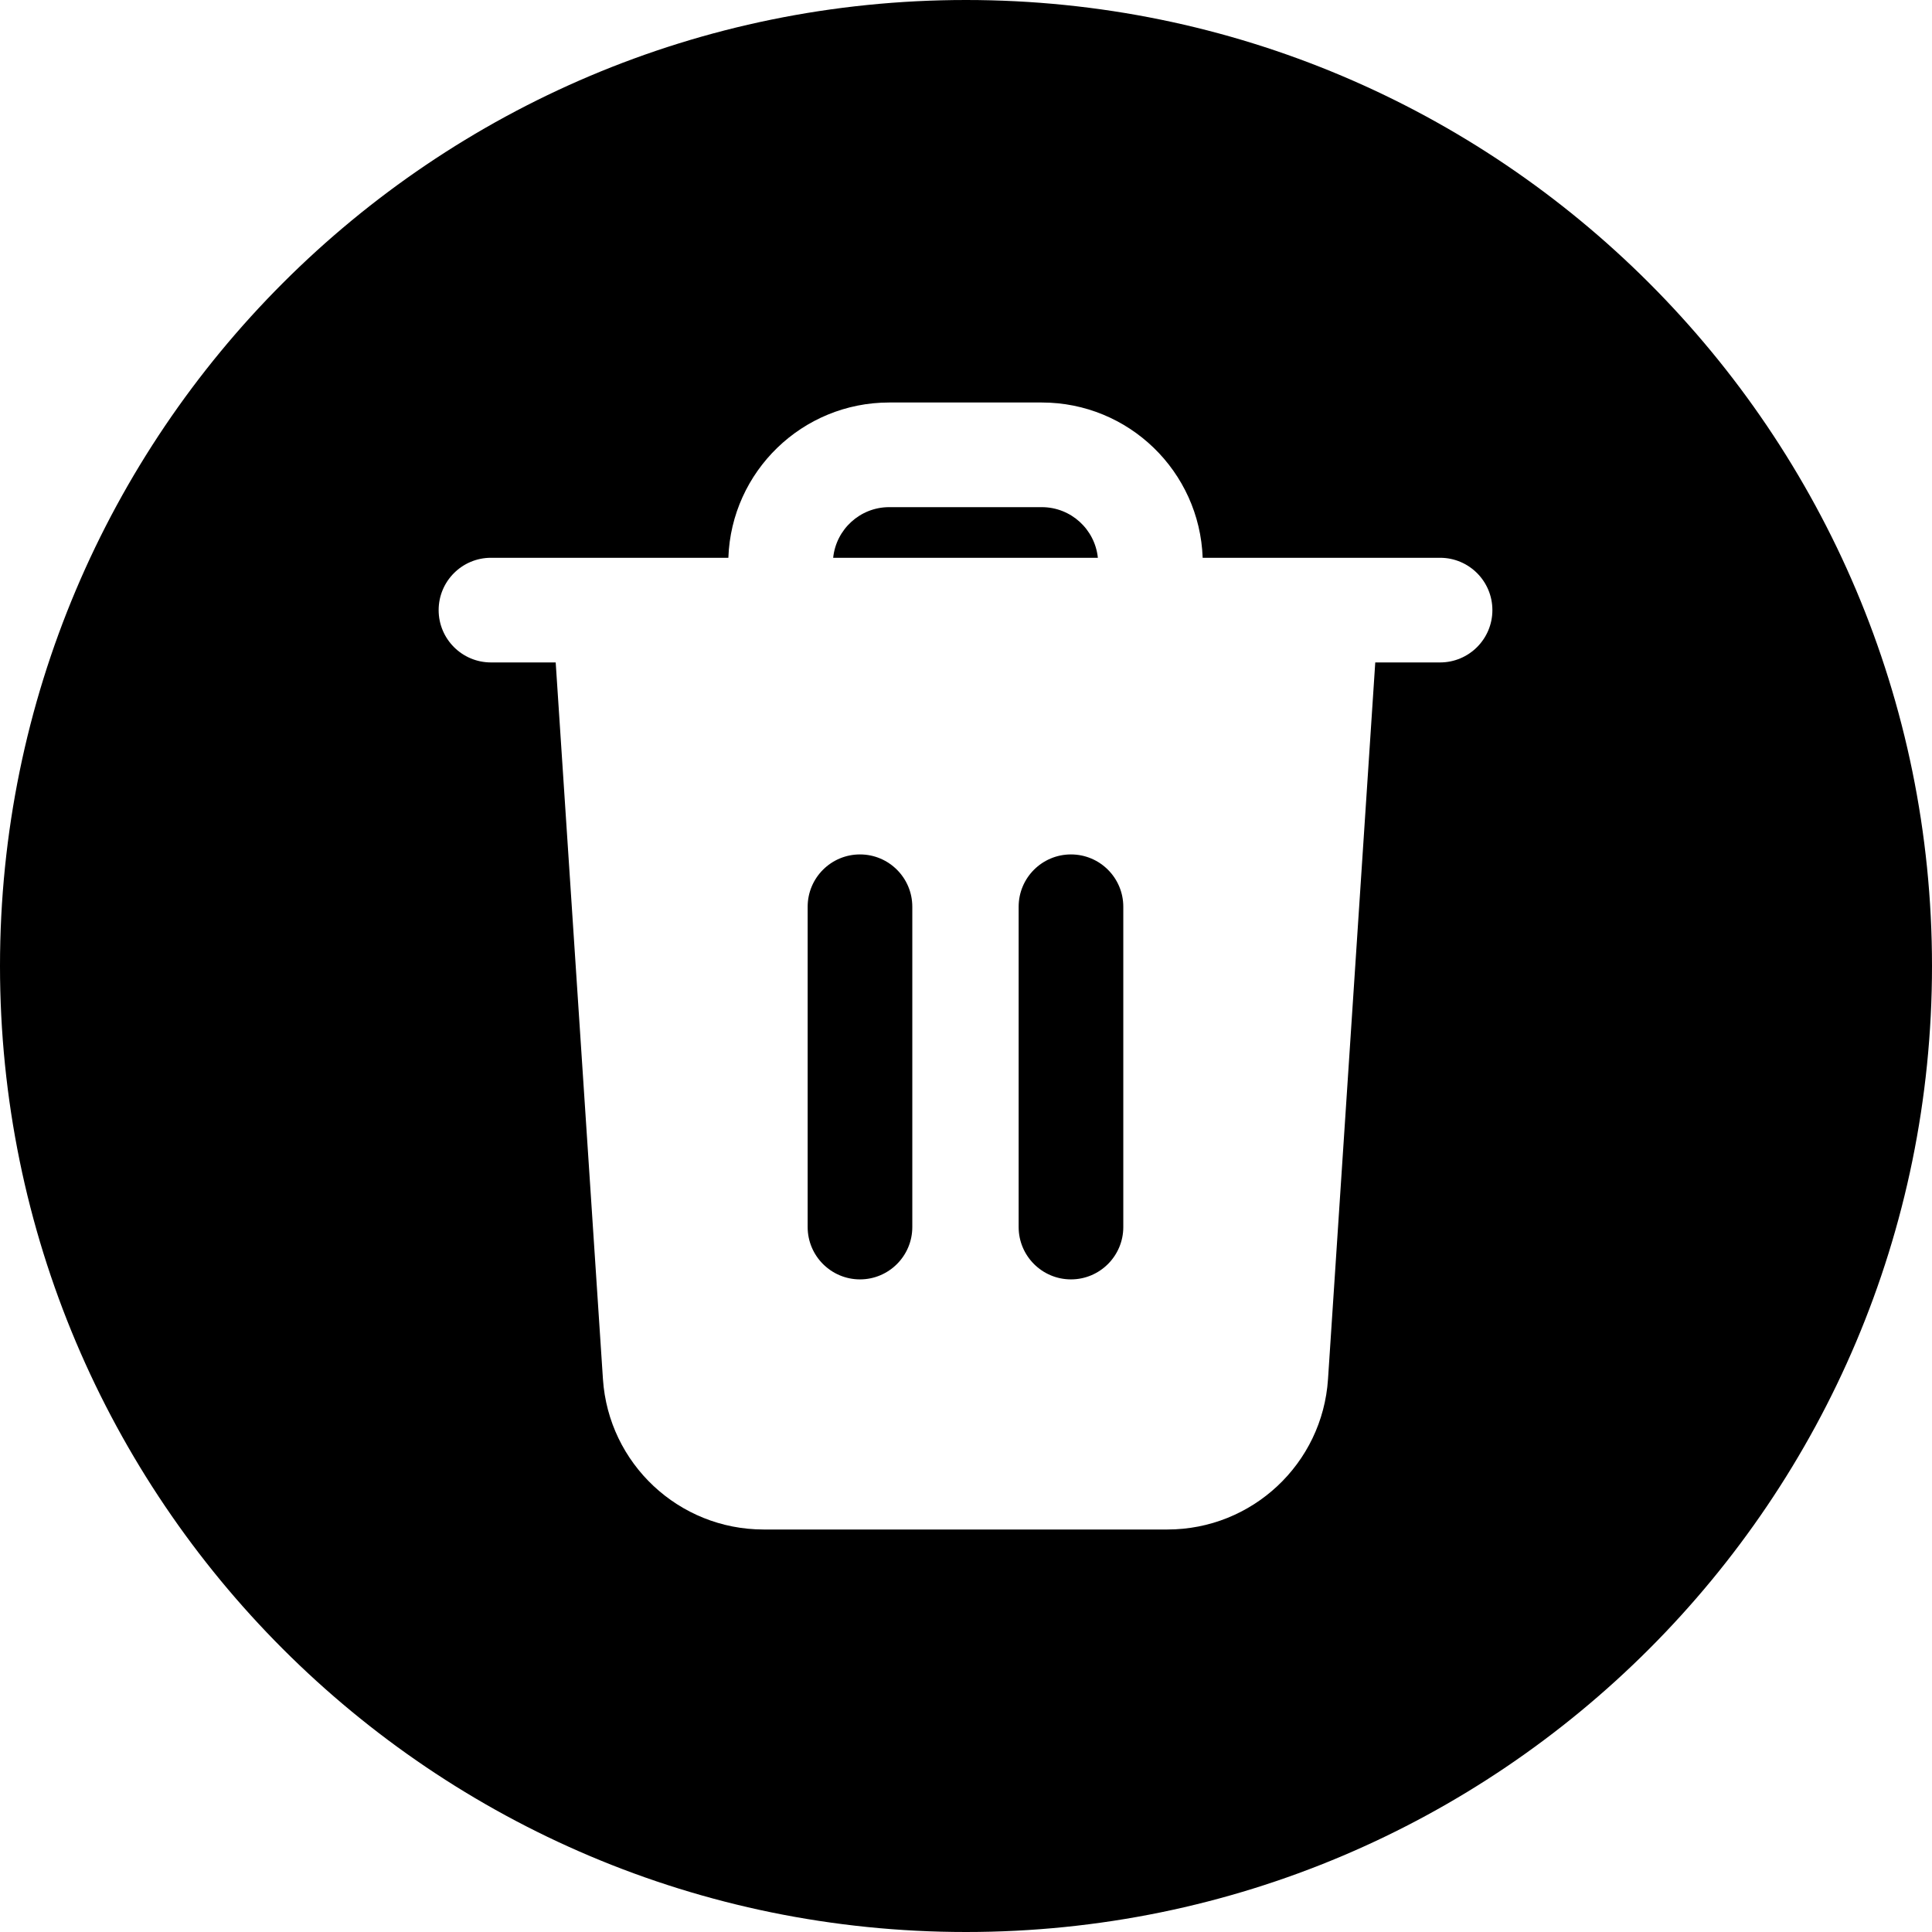 <svg width="24" height="24" viewBox="0 0 24 24" fill="none" xmlns="http://www.w3.org/2000/svg">
<path d="M24 12C24 5.373 18.627 0 12 0C5.373 0 0 5.373 0 12C0 18.627 5.373 24 12 24C18.627 24 24 18.627 24 12ZM12.941 6.3H11.046C10.684 6.3 10.386 6.576 10.35 6.929H13.638C13.602 6.576 13.304 6.3 12.941 6.3ZM14.94 6.929H17.889C18.248 6.929 18.539 7.22 18.539 7.579C18.539 7.938 18.248 8.229 17.889 8.229H17.084L16.497 17.132C16.428 18.183 15.555 19 14.502 19H9.486C8.433 19 7.56 18.183 7.49 17.132L6.903 8.229H6.099C5.74 8.229 5.449 7.938 5.449 7.579C5.449 7.22 5.74 6.929 6.099 6.929H9.048C9.085 5.857 9.966 5 11.046 5H12.941C14.022 5 14.902 5.857 14.94 6.929ZM10.683 10.614C11.042 10.614 11.333 10.905 11.333 11.264V15.243C11.333 15.601 11.042 15.893 10.683 15.893C10.324 15.893 10.033 15.601 10.033 15.243V11.264C10.033 10.905 10.324 10.614 10.683 10.614ZM13.954 11.264C13.954 10.905 13.663 10.614 13.304 10.614C12.945 10.614 12.654 10.905 12.654 11.264V15.243C12.654 15.601 12.945 15.893 13.304 15.893C13.663 15.893 13.954 15.601 13.954 15.243V11.264Z" fill="black"/>
</svg>
